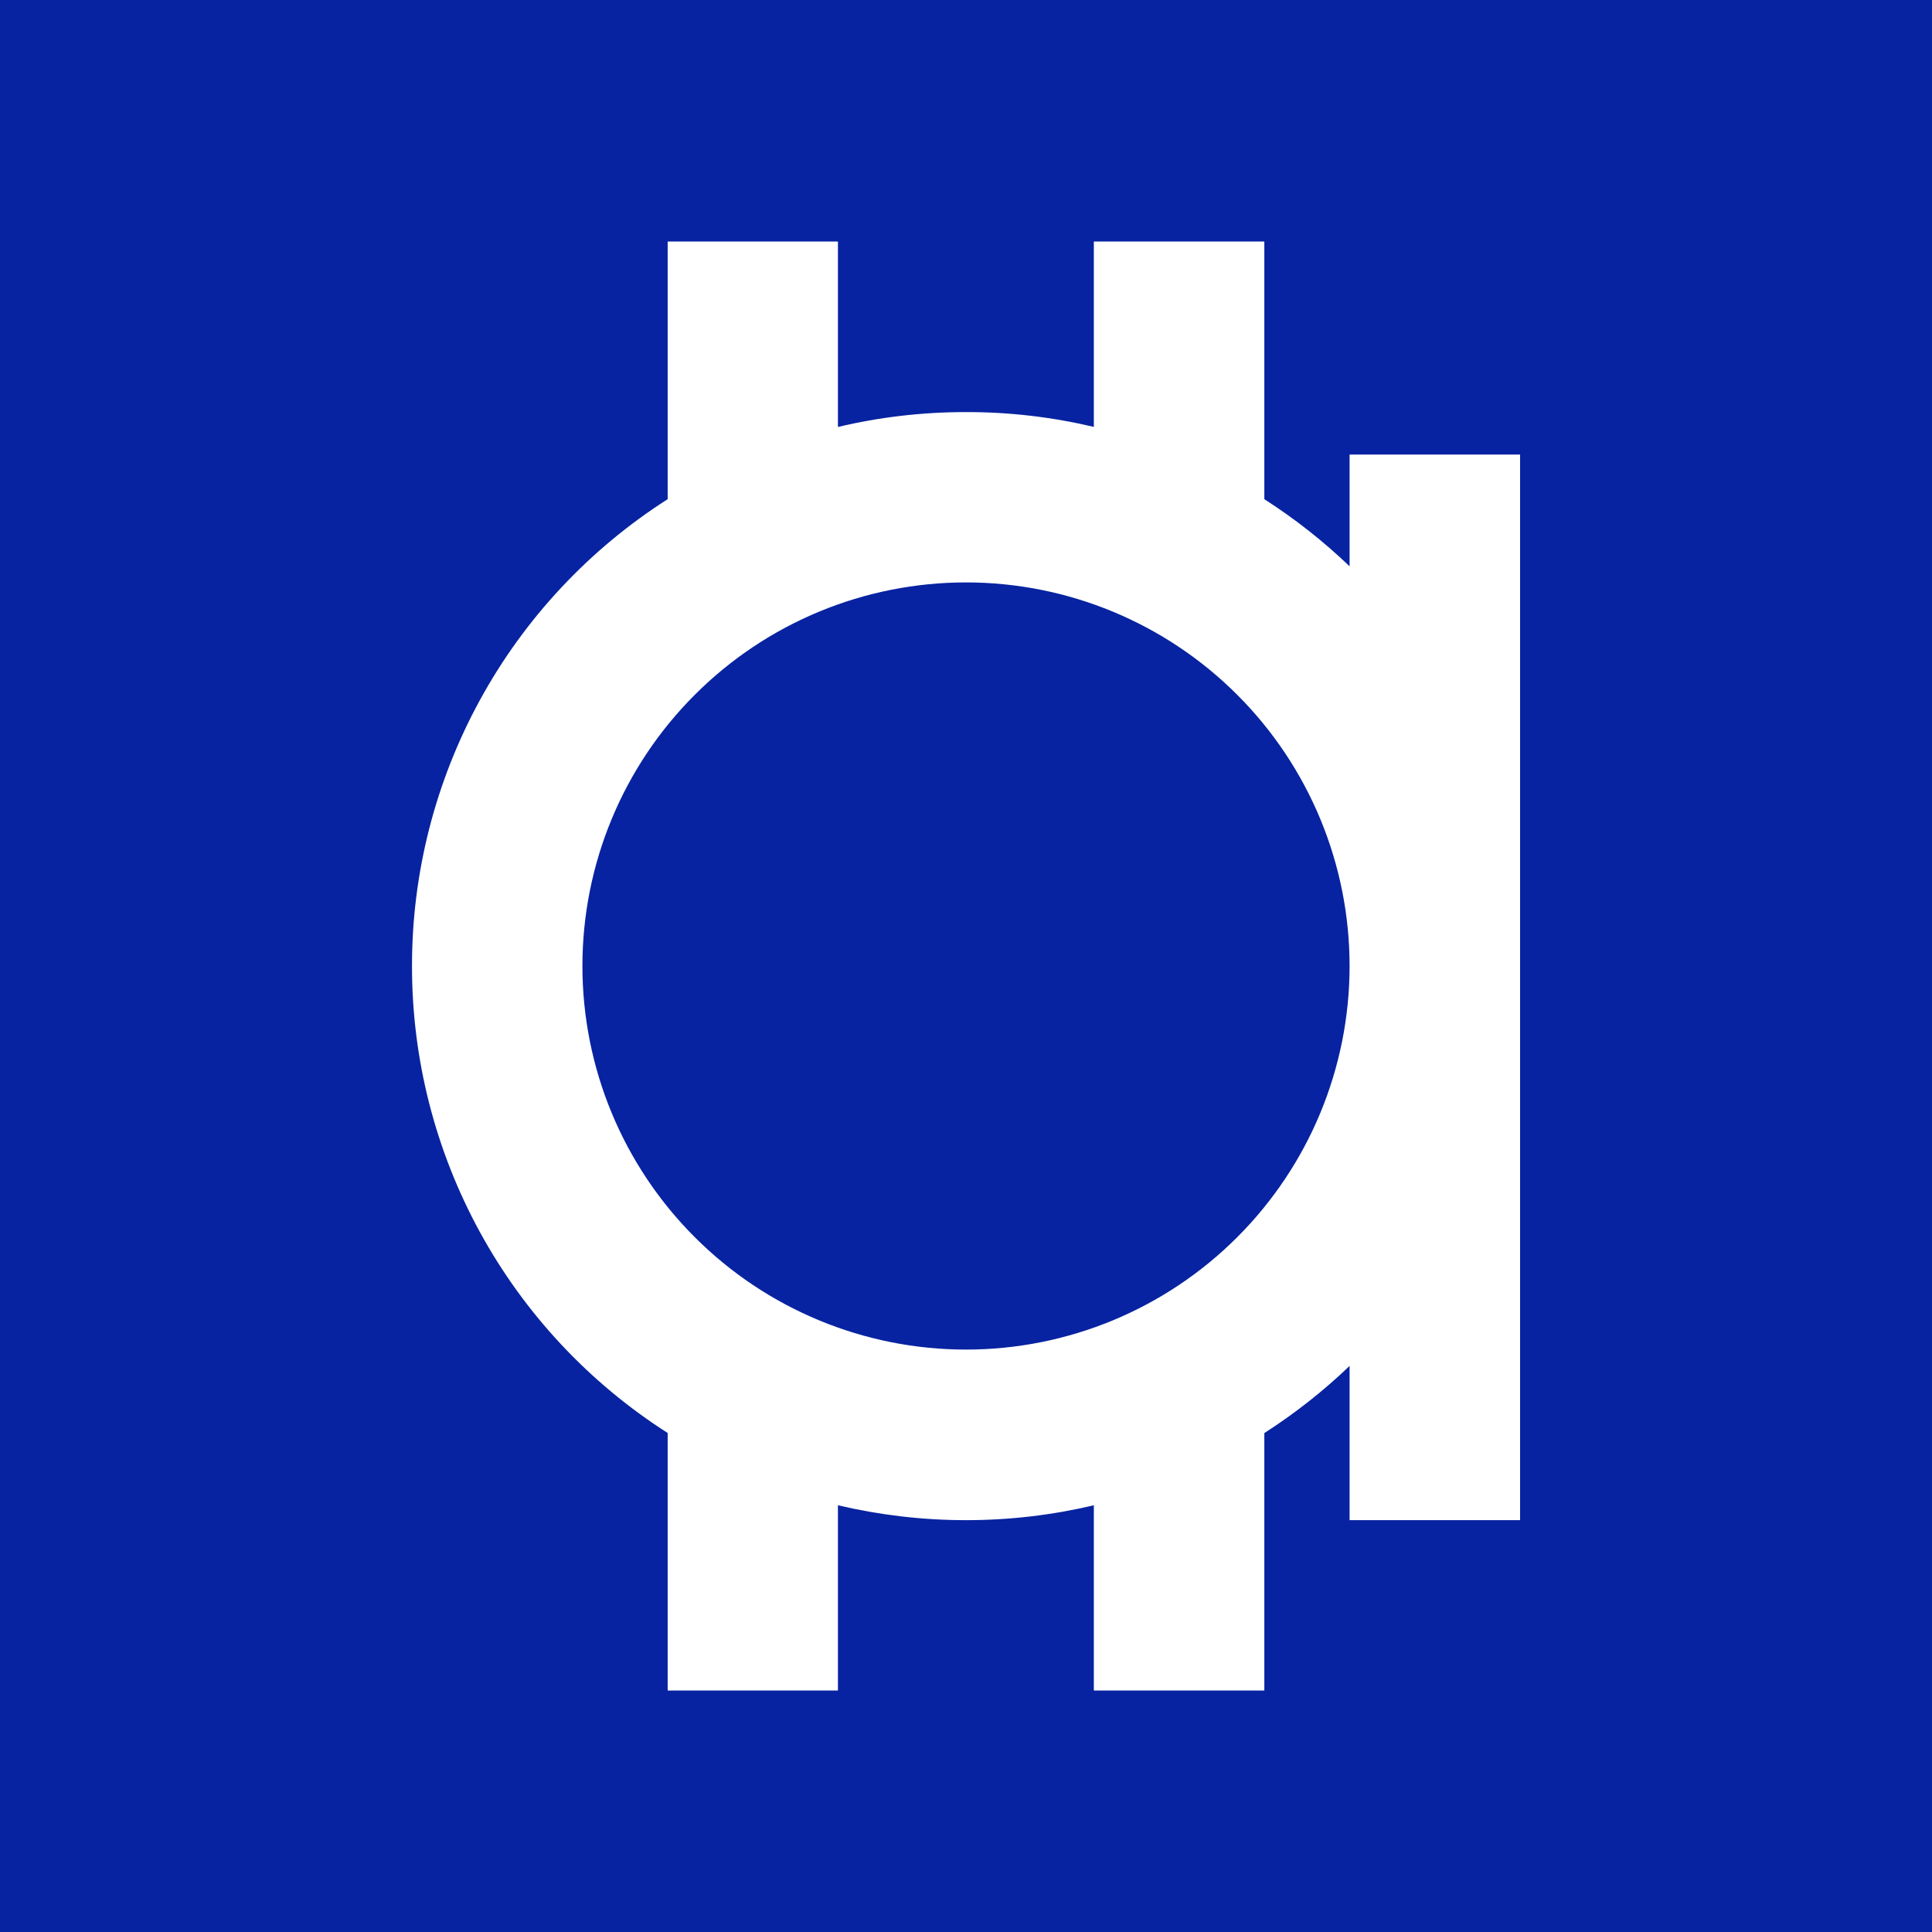 <svg width="24" height="24" viewBox="0 0 24 24" fill="none" xmlns="http://www.w3.org/2000/svg">
<rect x="0" y="0" width="24" height="24" fill="#808080" stroke="none"/>
<g clip-path="url(#clip0_328_27592)">
<path d="M24 0H0V24H24V0Z" fill="#0723A1"/>
<path fill-rule="evenodd" clip-rule="evenodd" d="M10.409 3H8.294V6.201C7.32 6.823 6.518 7.68 5.963 8.694C5.408 9.708 5.117 10.845 5.118 12.001C5.117 13.157 5.408 14.294 5.963 15.308C6.518 16.322 7.32 17.179 8.294 17.801V21H10.409V18.699C10.92 18.819 11.452 18.884 12 18.884C12.546 18.884 13.078 18.82 13.588 18.699V21H15.706V17.802C16.086 17.558 16.441 17.279 16.765 16.968V18.884H18.883V5.647H16.765V7.035C16.44 6.723 16.085 6.444 15.706 6.201V3H13.588V5.303C13.068 5.18 12.535 5.118 12 5.119C11.453 5.119 10.92 5.182 10.409 5.304V3ZM16.765 12C16.765 10.736 16.263 9.524 15.369 8.631C14.476 7.737 13.264 7.235 12 7.235C10.736 7.235 9.524 7.737 8.631 8.631C7.737 9.524 7.235 10.736 7.235 12C7.235 13.264 7.737 14.476 8.631 15.369C9.524 16.263 10.736 16.765 12 16.765C13.264 16.765 14.476 16.263 15.369 15.369C16.263 14.476 16.765 13.264 16.765 12Z" fill="white"/>
</g>
<defs>
<clipPath id="clip0_328_27592">
<rect width="24" height="24" fill="white"/>
</clipPath>
</defs>
</svg>
